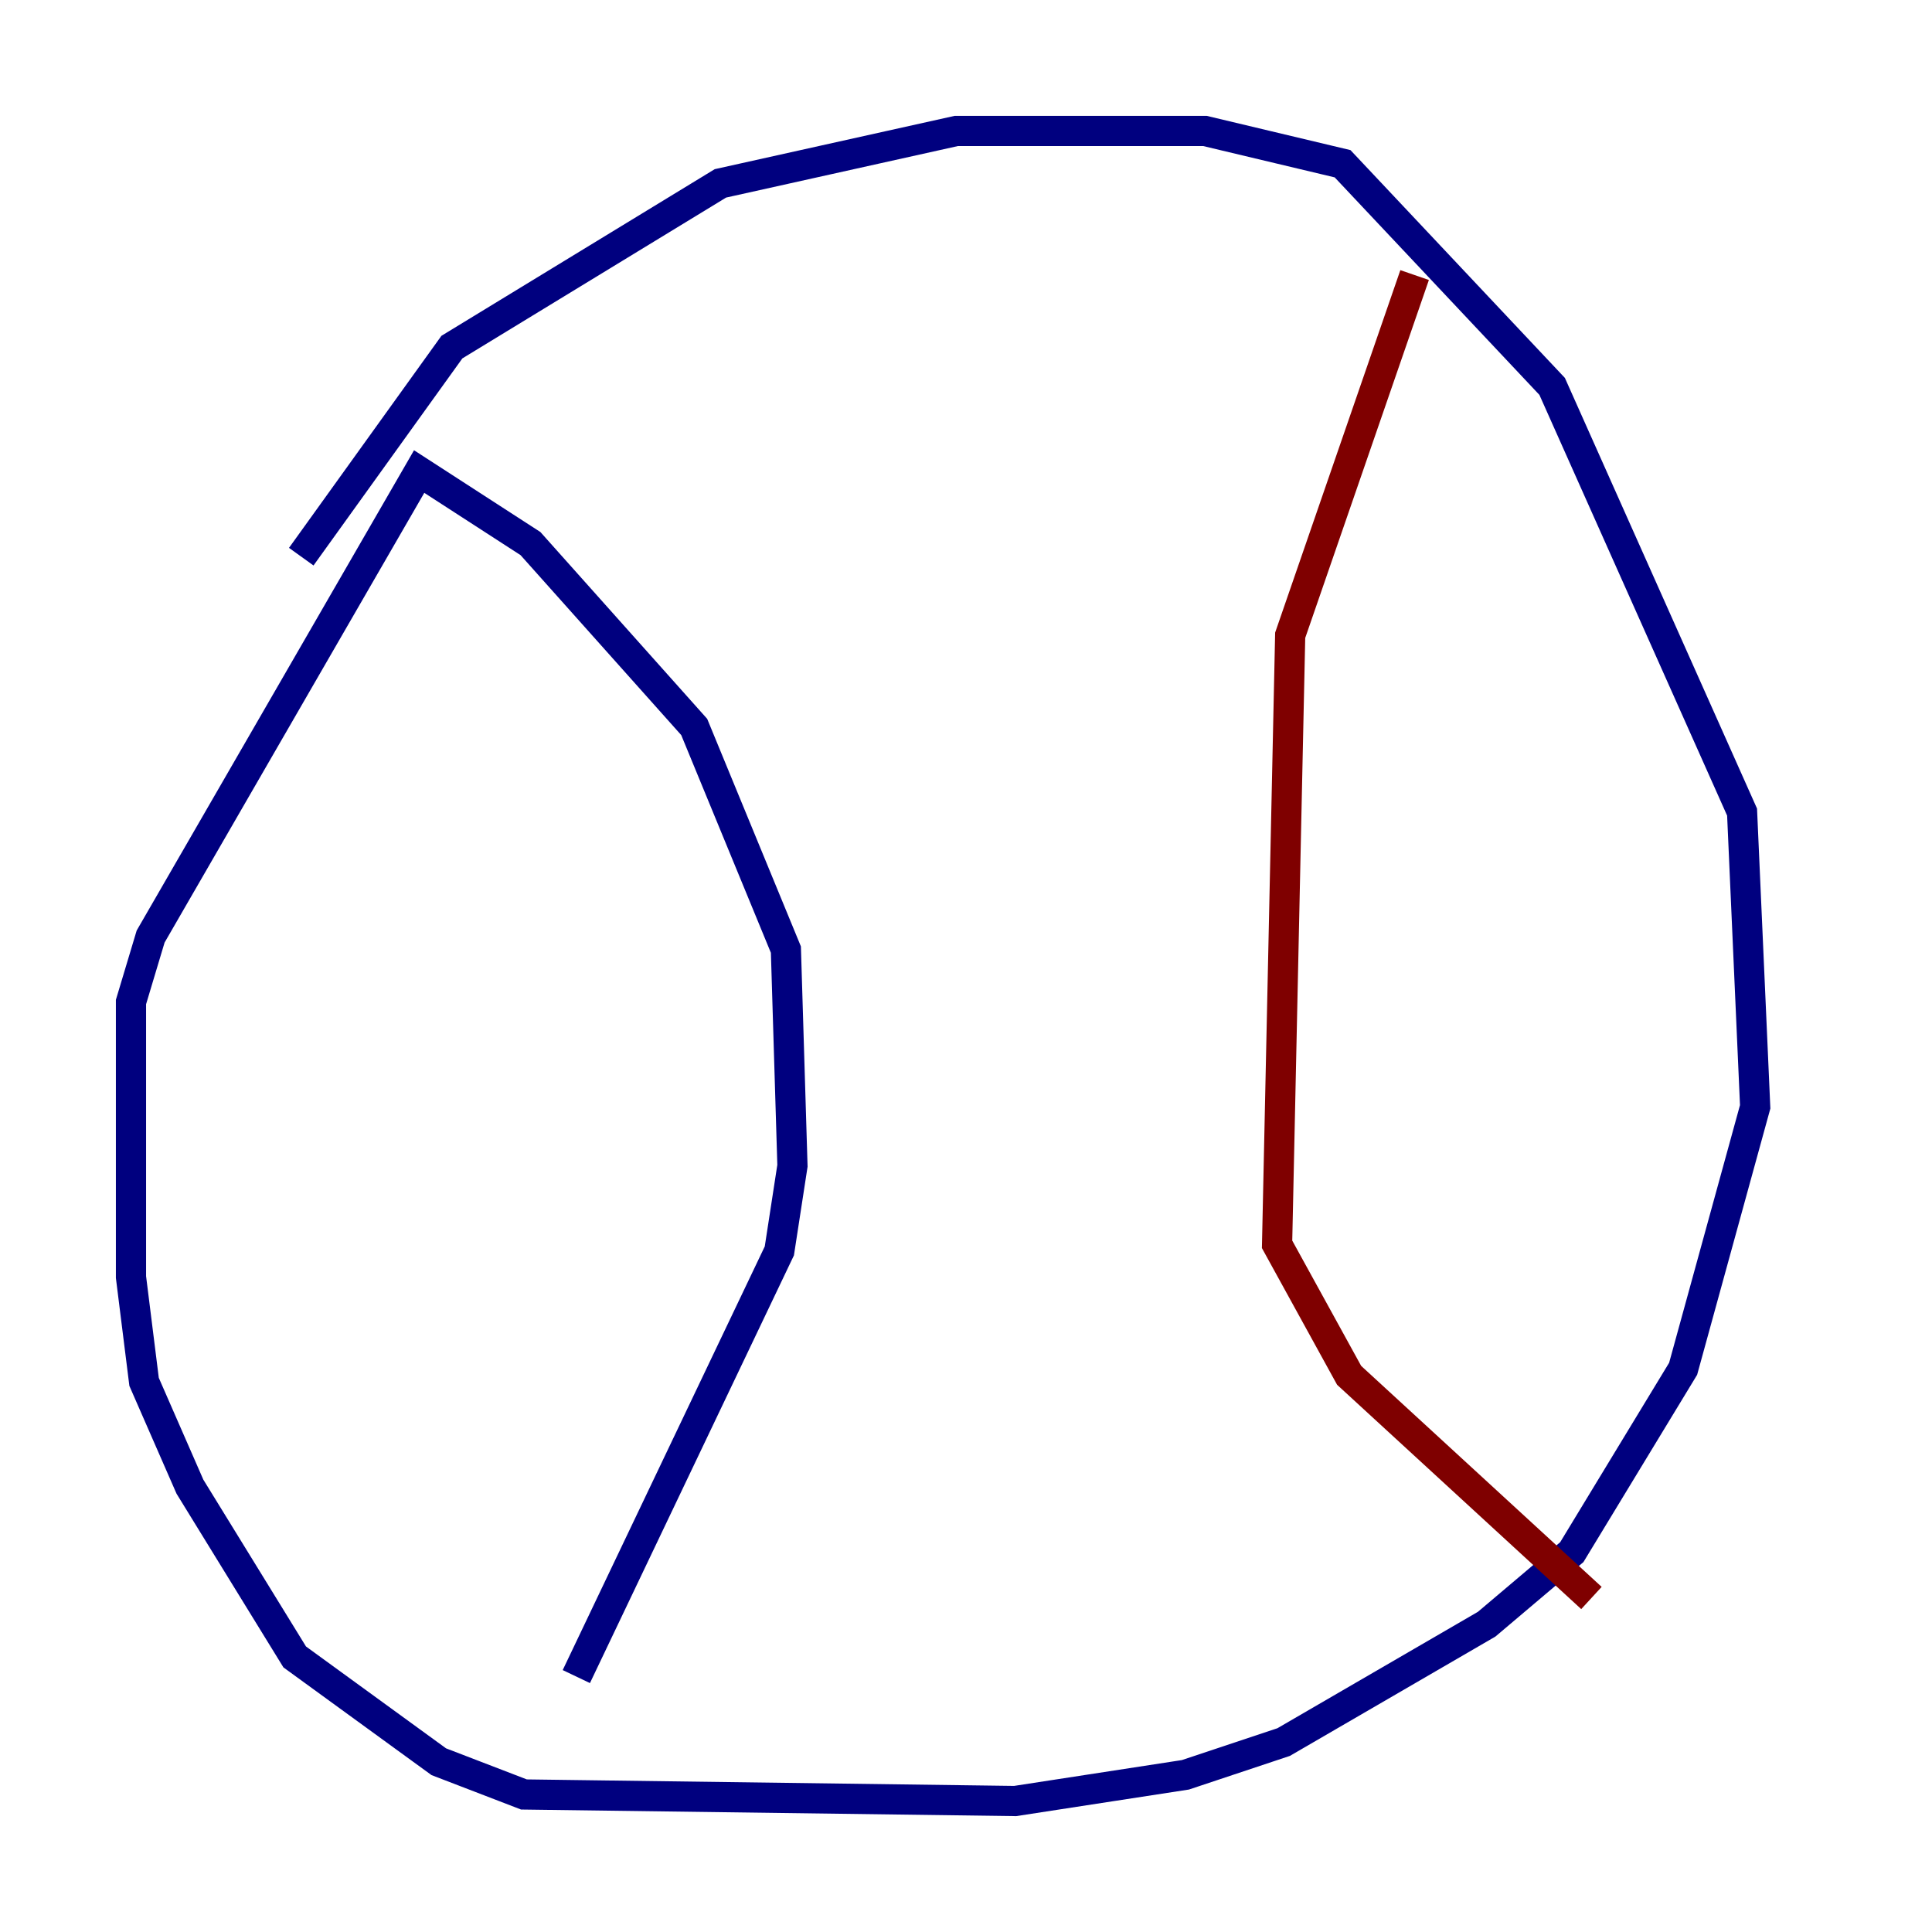 <?xml version="1.0" encoding="utf-8" ?>
<svg baseProfile="tiny" height="128" version="1.2" viewBox="0,0,128,128" width="128" xmlns="http://www.w3.org/2000/svg" xmlns:ev="http://www.w3.org/2001/xml-events" xmlns:xlink="http://www.w3.org/1999/xlink"><defs /><polyline fill="none" points="19.959,36.881 29.939,22.997 47.729,12.149 63.349,8.678 79.837,8.678 88.949,10.848 102.834,25.6 115.417,53.803 116.285,73.329 111.512,90.685 104.136,102.834 98.495,107.607 85.044,115.417 78.536,117.586 67.254,119.322 34.712,118.888 29.071,116.719 19.525,109.776 12.583,98.495 9.546,91.552 8.678,84.61 8.678,66.386 9.98,62.047 27.77,31.241 35.146,36.014 45.993,48.163 52.068,62.915 52.502,77.234 51.634,82.875 38.183,111.078" stroke="#00007f" stroke-width="2" /><polyline fill="none" points="93.722,18.224 85.478,42.088 84.61,82.441 89.383,91.119 105.437,105.871" stroke="#7f0000" stroke-width="2" /></svg>